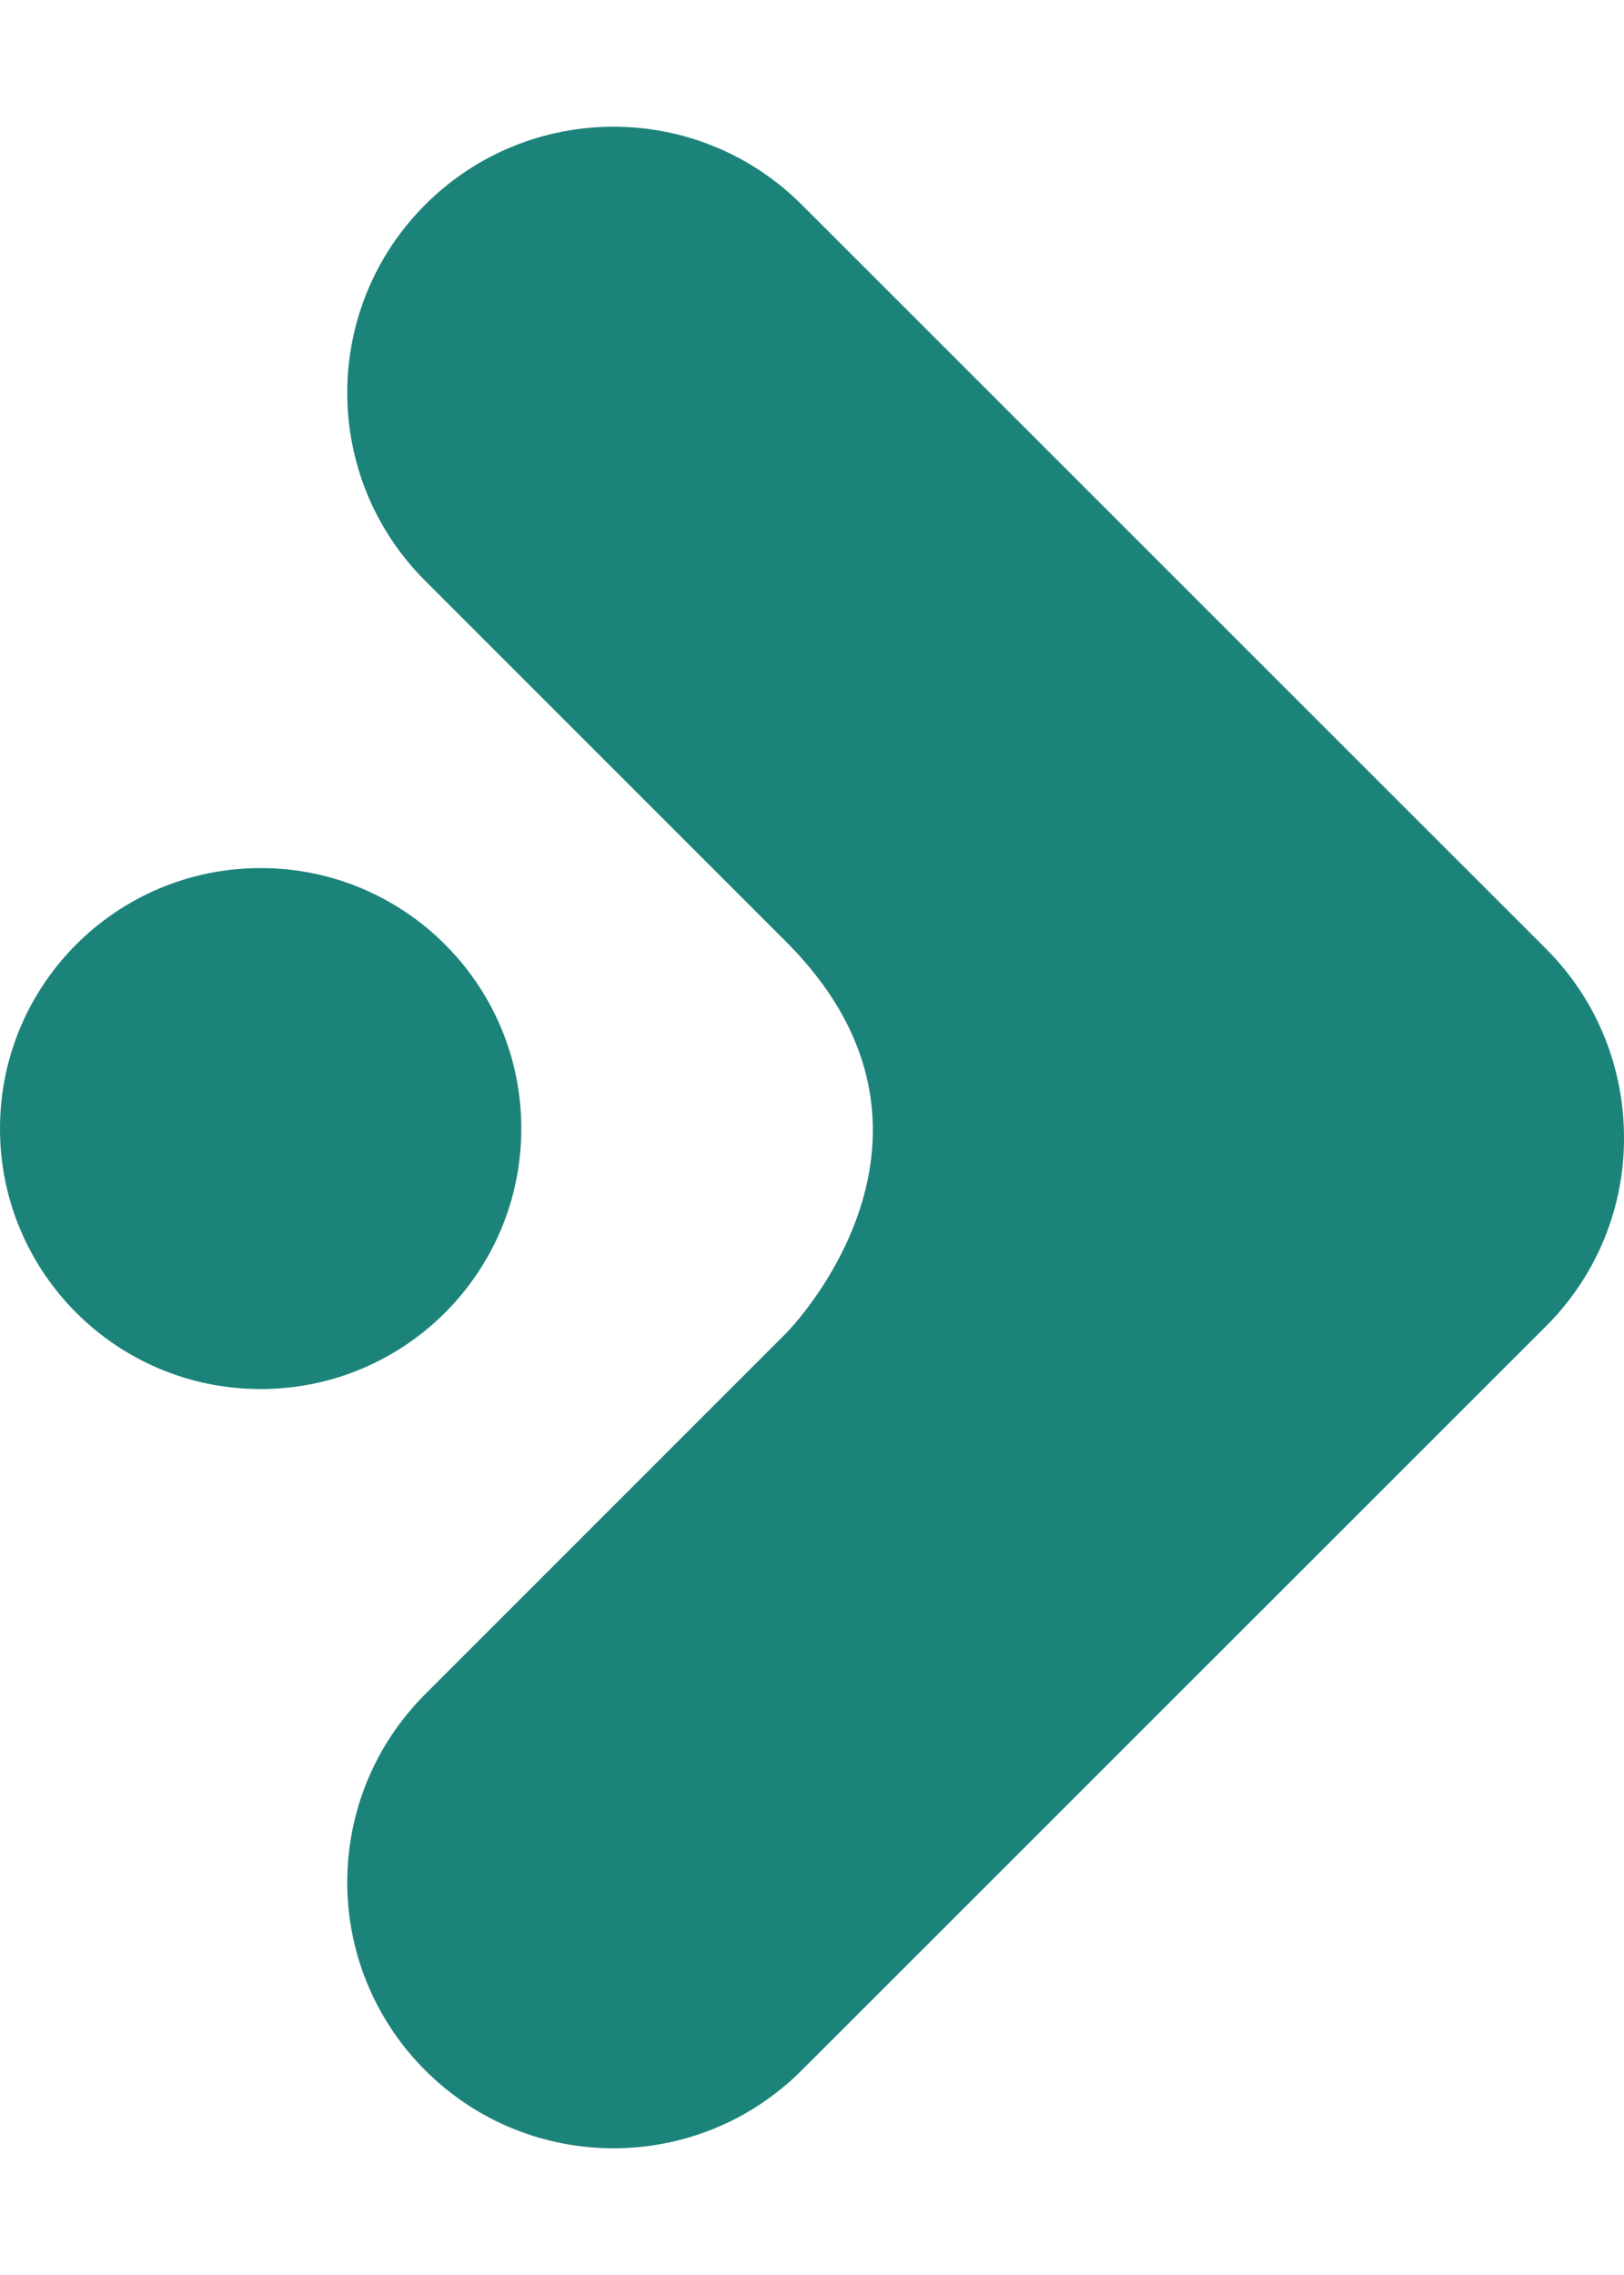 <svg width="10" height="14" viewBox="0 0 10 14" fill="none" xmlns="http://www.w3.org/2000/svg">
<path d="M10 7C10 6.581 9.841 6.16 9.521 5.84L4.936 1.259C4.296 0.62 3.259 0.62 2.619 1.259C1.978 1.899 1.978 2.936 2.619 3.575L4.841 5.796C6.042 6.998 4.841 8.204 4.841 8.204L2.619 10.425C1.978 11.065 1.978 12.101 2.619 12.741C3.259 13.38 4.296 13.38 4.936 12.741L9.521 8.16C9.841 7.84 10.002 7.419 10 7Z" fill="#1C837A"/>
<path d="M1.605 8.548C2.491 8.548 3.21 7.831 3.21 6.945C3.21 6.06 2.491 5.342 1.605 5.342C0.718 5.342 0 6.06 0 6.945C0 7.831 0.718 8.548 1.605 8.548Z" fill="#1C837A"/>
</svg>
